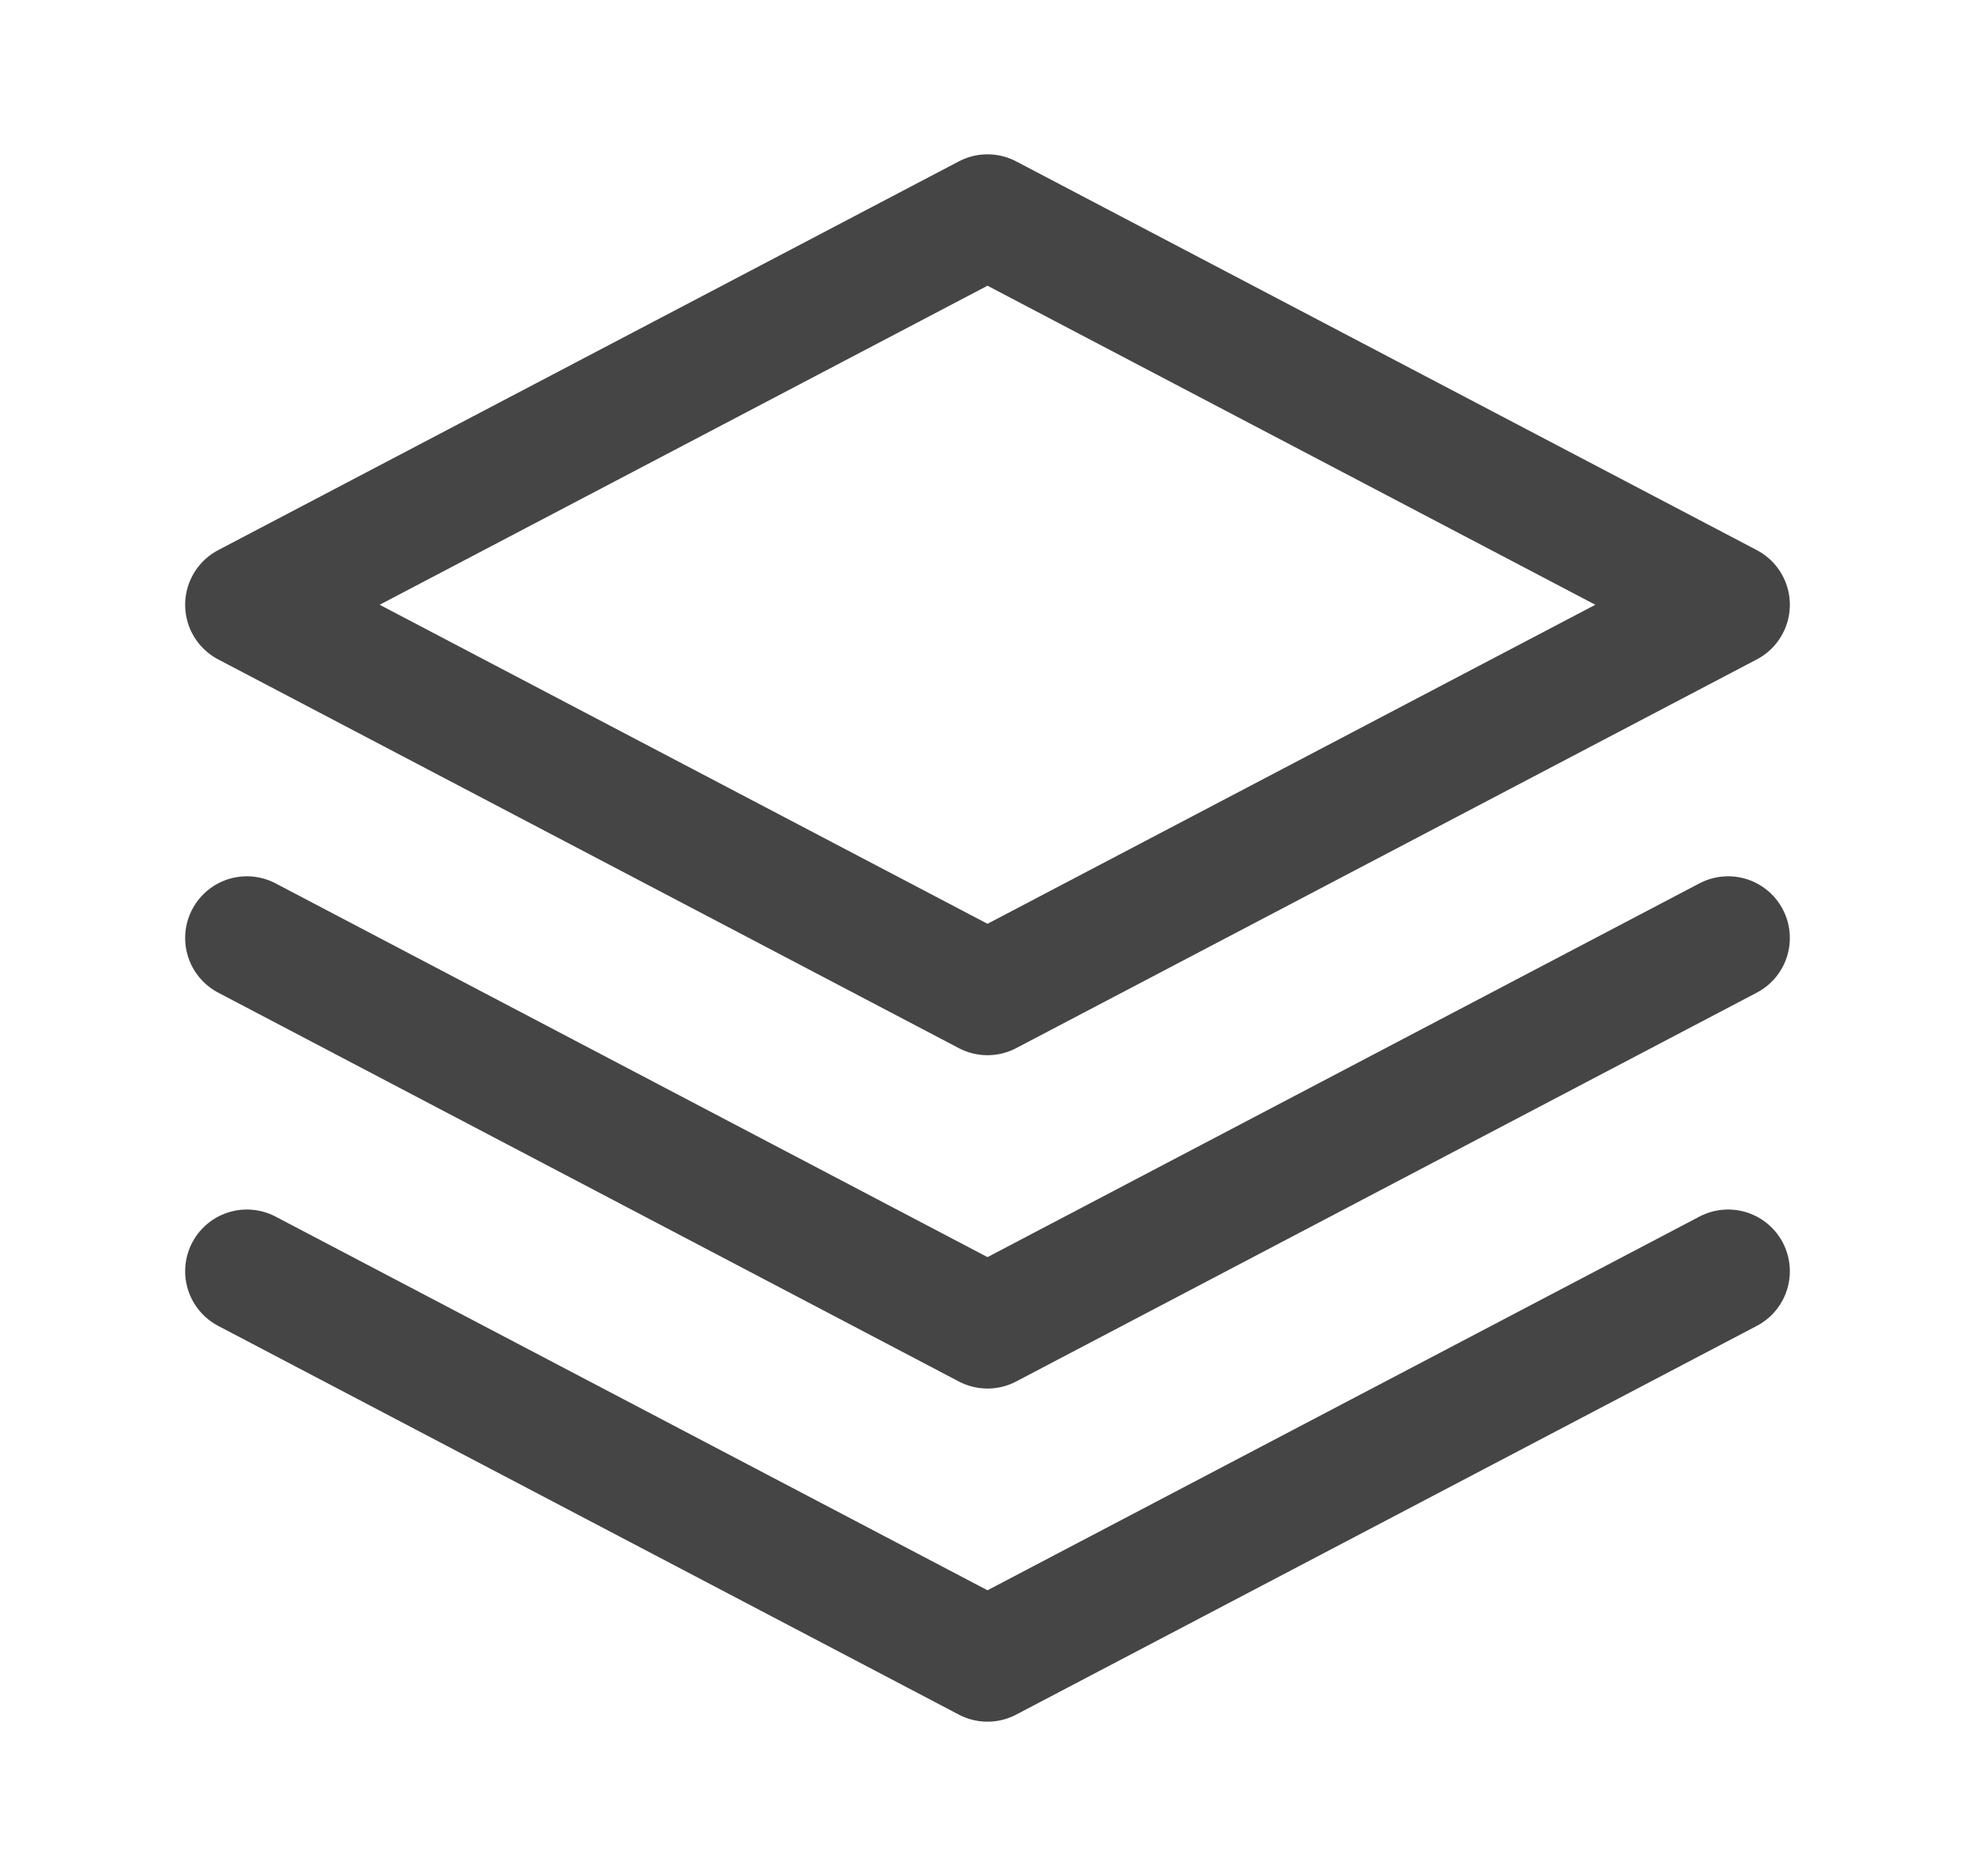 <svg width="20" height="19" viewBox="0 0 20 19" fill="none" xmlns="http://www.w3.org/2000/svg">
<g clip-path="url(#clip0_1261_200)">
<path d="M2.5 12.875L10 16.812L17.5 12.875" stroke="#454545" stroke-width="1.25" stroke-linecap="round" stroke-linejoin="round"/>
<path d="M2.5 9.5L10 13.438L17.5 9.5" stroke="#454545" stroke-width="1.25" stroke-linecap="round" stroke-linejoin="round"/>
<path d="M2.5 6.125L10 10.062L17.5 6.125L10 2.188L2.5 6.125Z" stroke="#454545" stroke-width="1.25" stroke-linecap="round" stroke-linejoin="round"/>
</g>
<defs>
<clipPath id="clip0_1261_200">
<rect width="20" height="18" fill="white" transform="translate(0 0.5)"/>
</clipPath>
</defs>
</svg>
